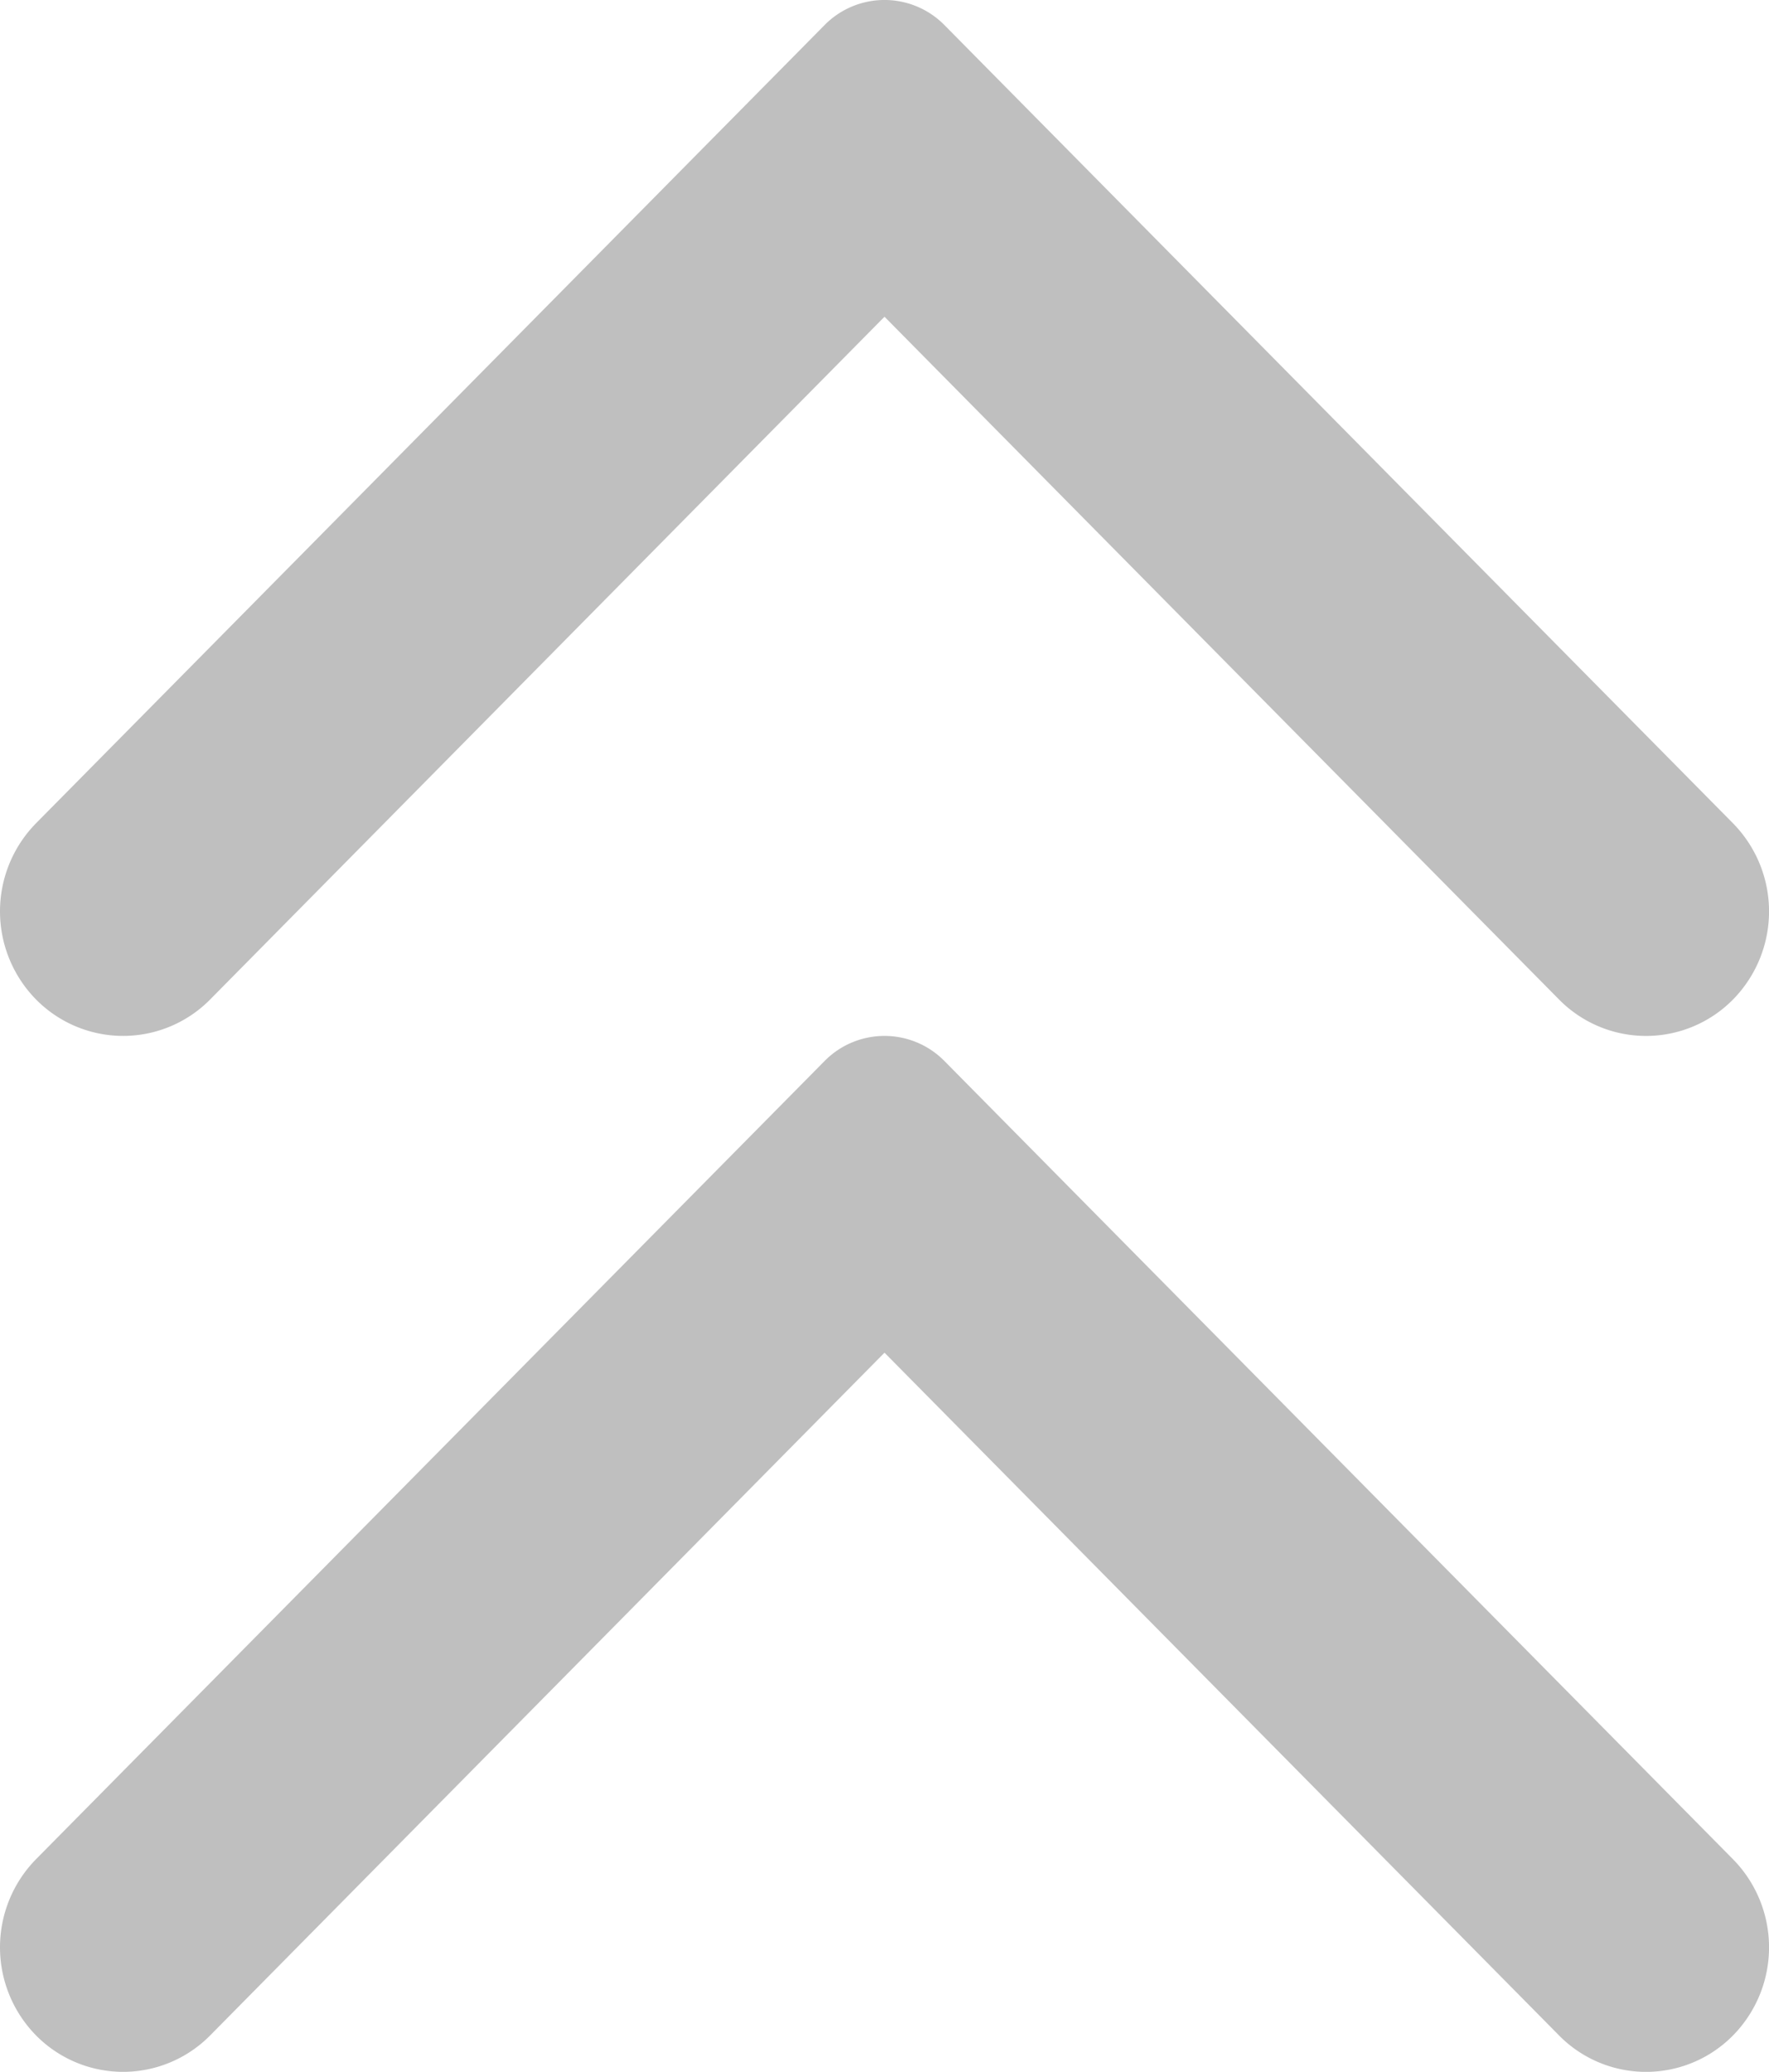 <svg xmlns="http://www.w3.org/2000/svg" width="20.5" height="23.999" viewBox="0 0 20.5 23.999">
  <g id="Group_4532" data-name="Group 4532" transform="translate(-22161.961 -12459)">
    <g id="Button" transform="translate(22182.461 12471) rotate(90)">
      <path id="Arrow" d="M9.537,20.083.292,10.946a.975.975,0,0,1,0-1.392L9.537.417a1.456,1.456,0,0,1,2.041,0,1.415,1.415,0,0,1,0,2.016L3.669,10.25l7.909,7.815a1.417,1.417,0,0,1,0,2.017A1.456,1.456,0,0,1,9.537,20.083Z" fill="#bfbfbf"/>
    </g>
    <g id="Button-2" data-name="Button" transform="translate(22182.461 12459) rotate(90)">
      <path id="Arrow-2" data-name="Arrow" d="M9.537,20.083.292,10.946a.975.975,0,0,1,0-1.392L9.537.417a1.456,1.456,0,0,1,2.041,0,1.415,1.415,0,0,1,0,2.016L3.669,10.25l7.909,7.815a1.417,1.417,0,0,1,0,2.017A1.456,1.456,0,0,1,9.537,20.083Z" fill="#bfbfbf"/>
    </g>
  </g>
</svg>
